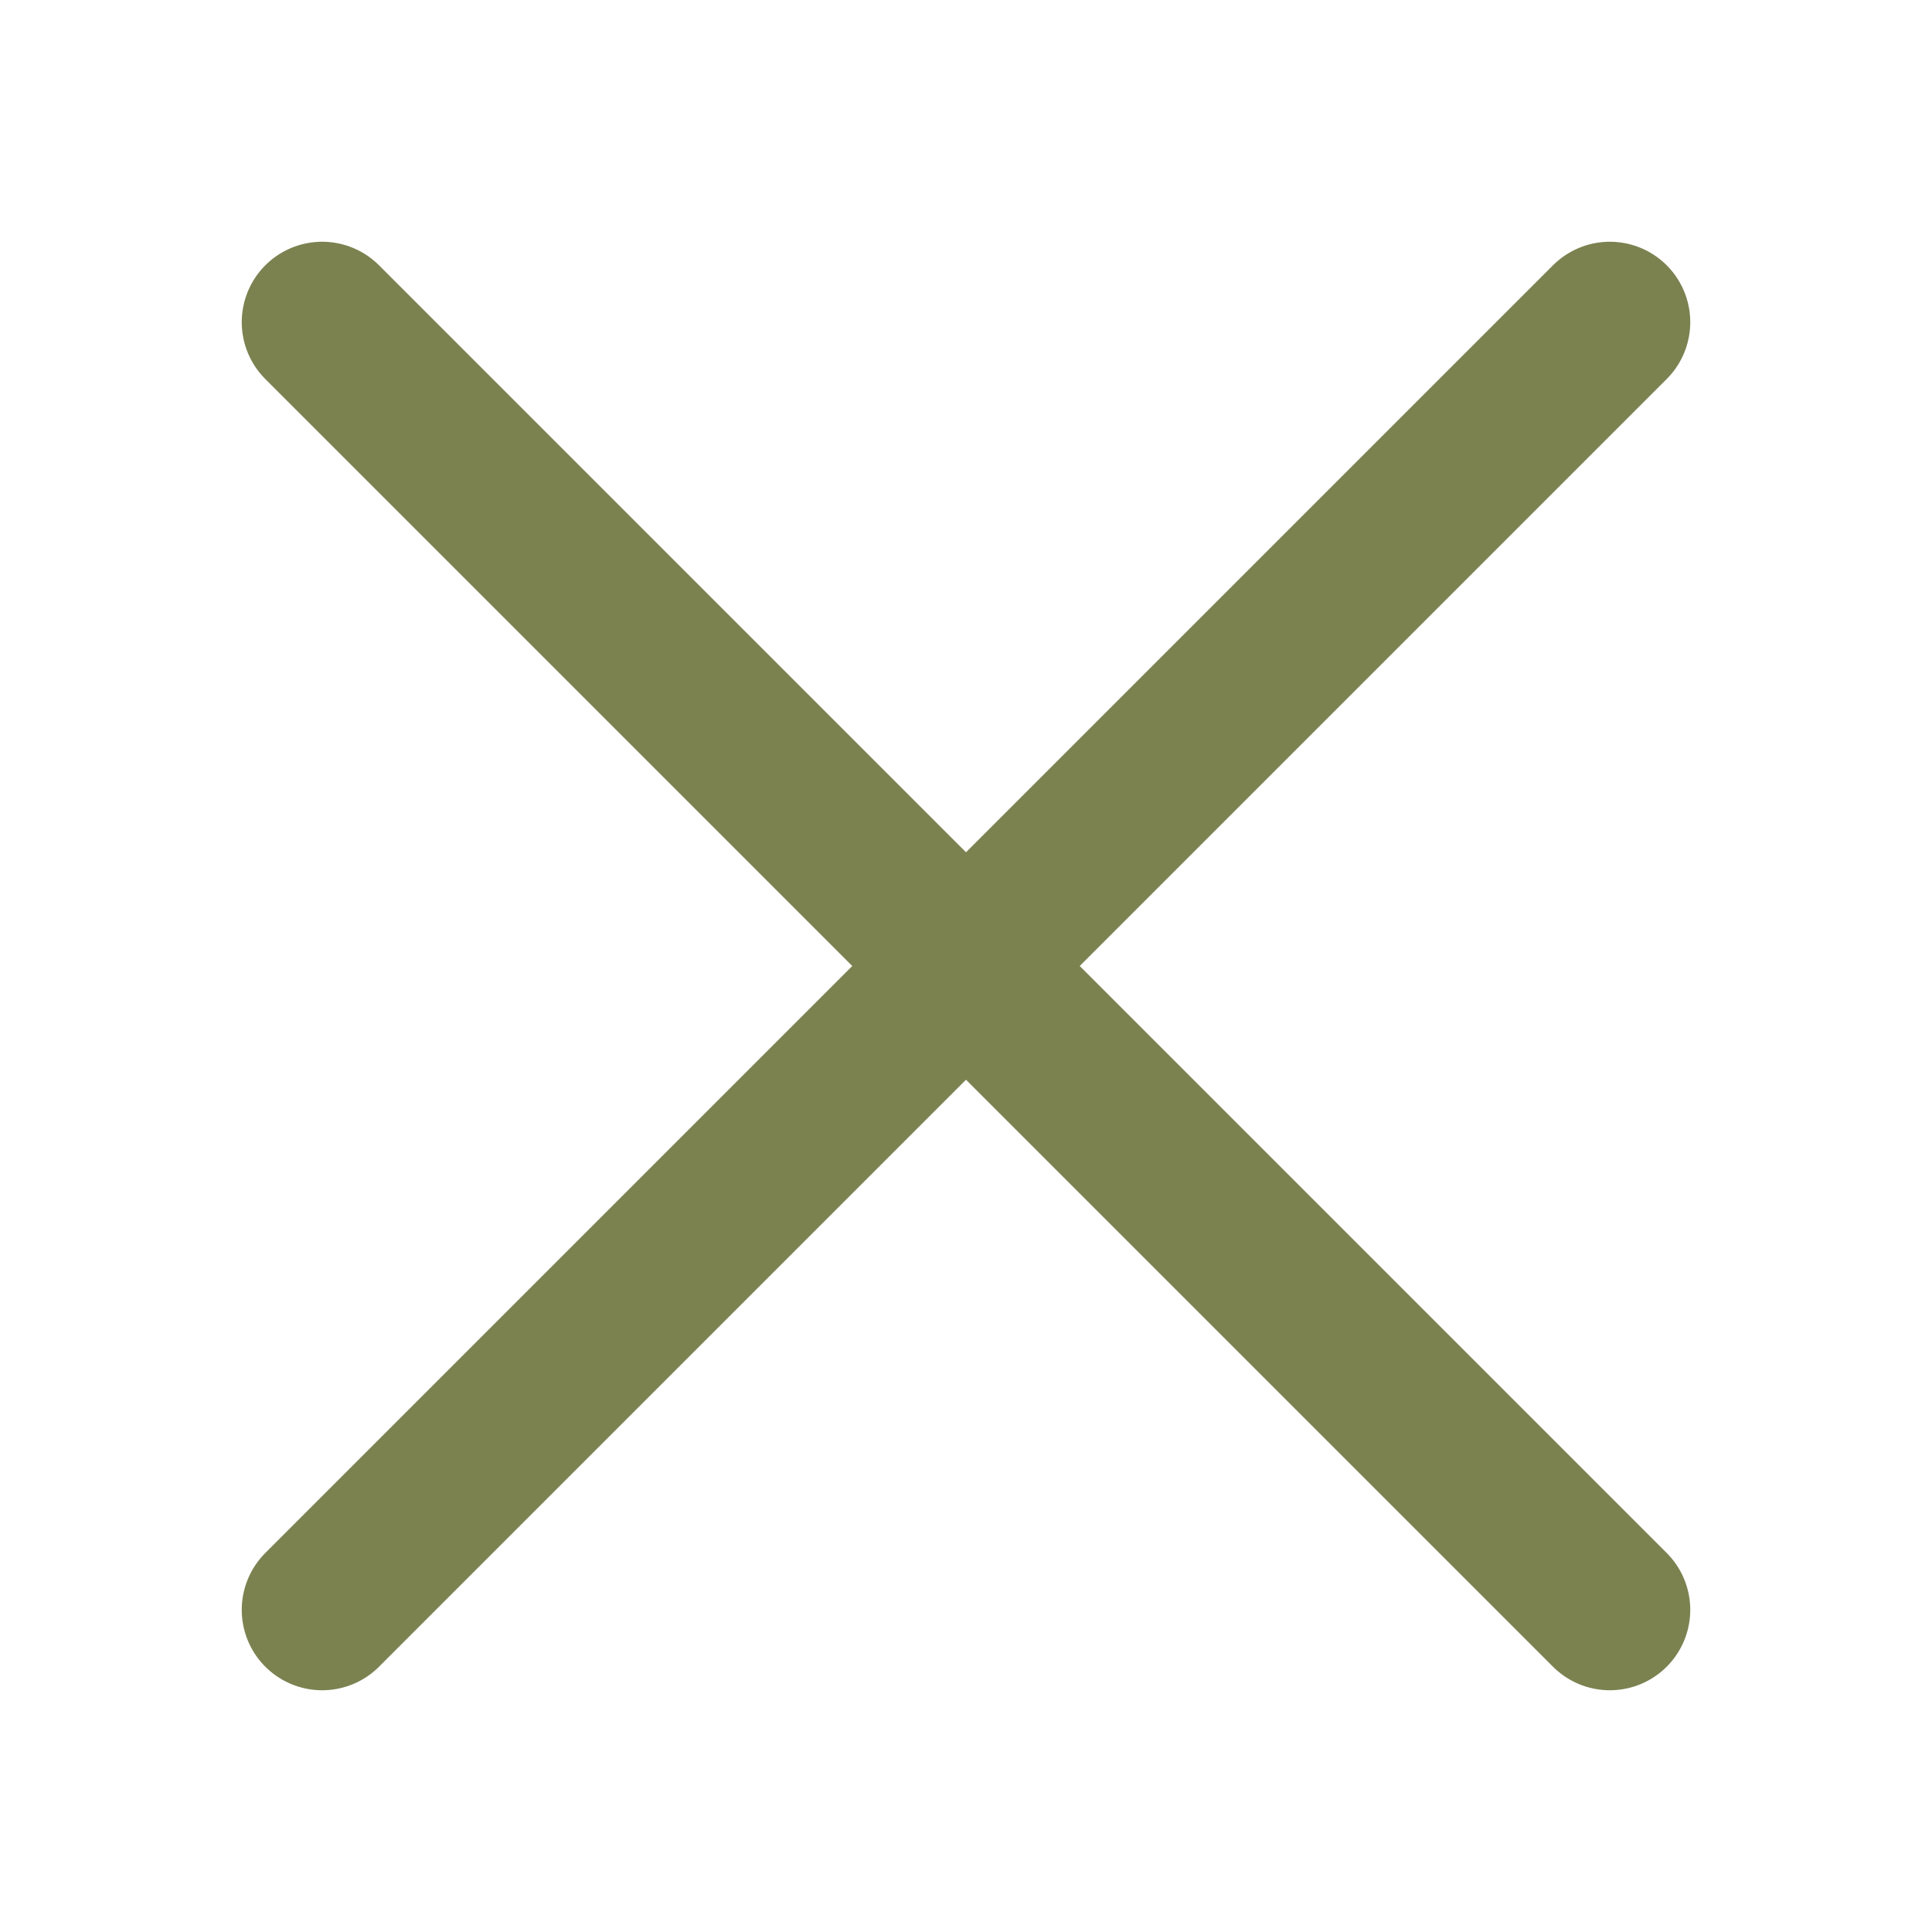 <svg fill="none" xmlns="http://www.w3.org/2000/svg" viewBox="0 0 40 40"><path d="m6.67 6.67 26.66 26.66m-26.66 0L33.33 6.67" stroke="#7b8250" stroke-width="3.33" stroke-linecap="round" stroke-linejoin="round"/></svg>